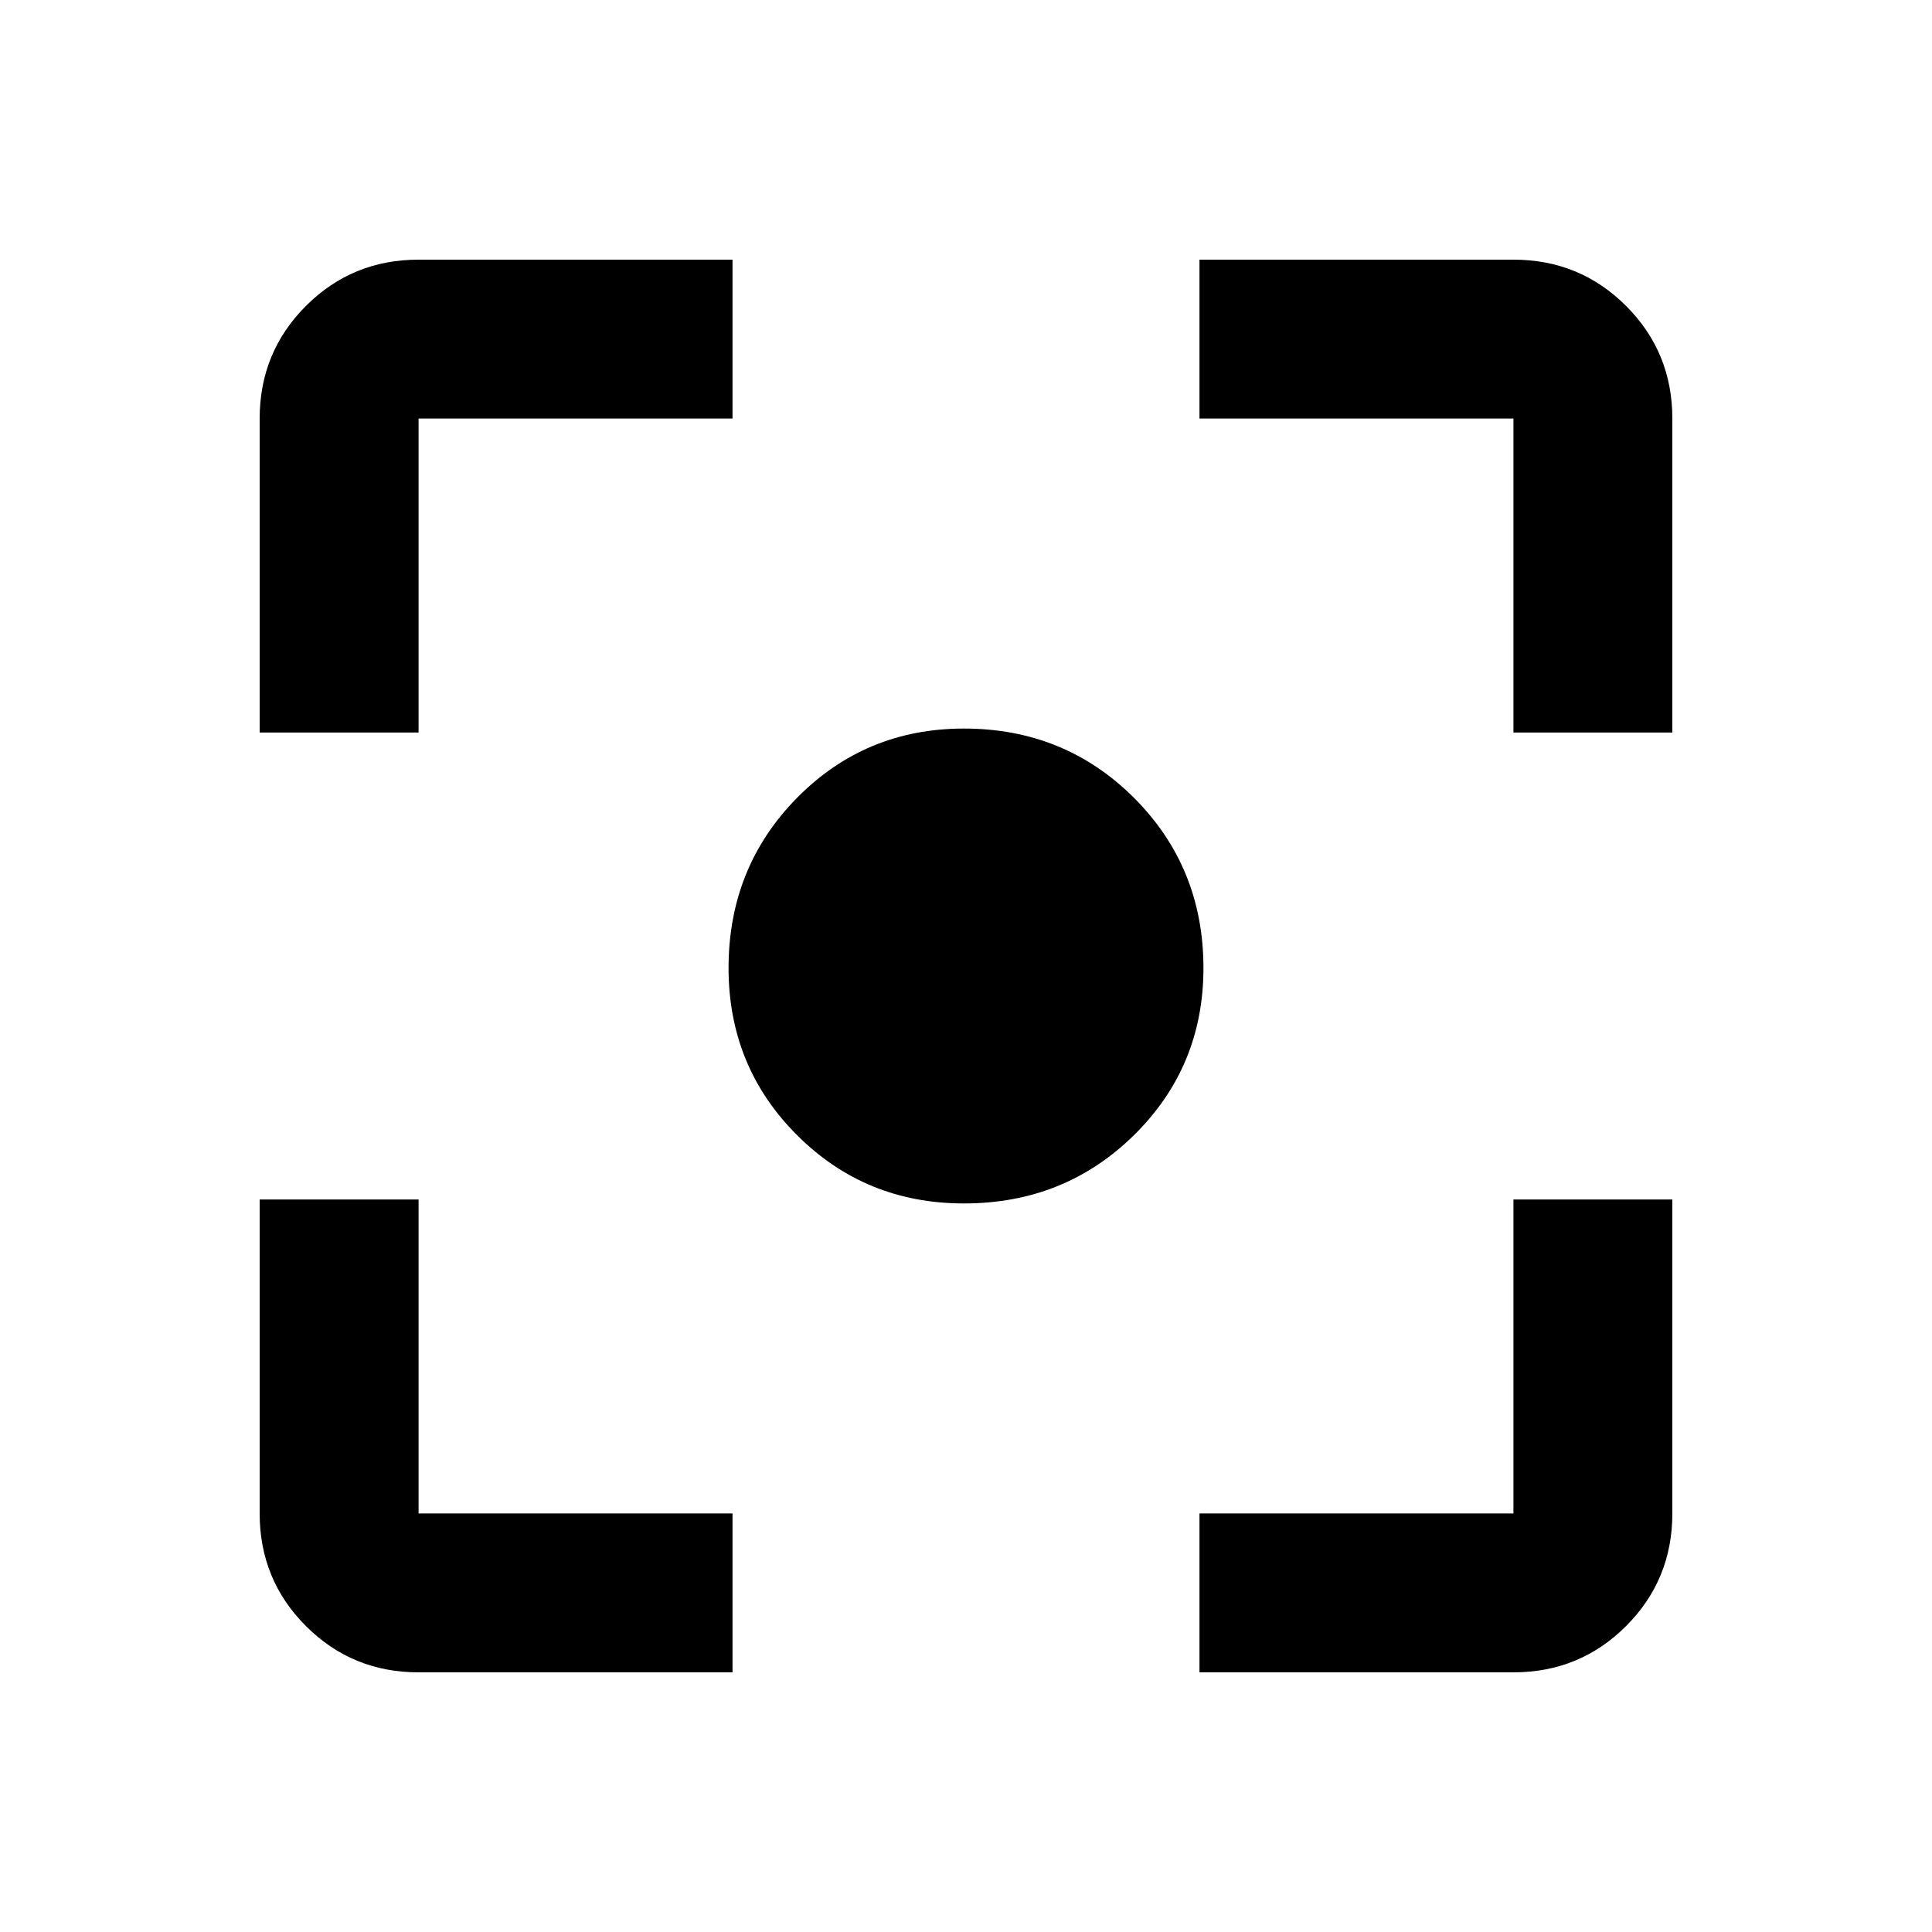 <svg xmlns="http://www.w3.org/2000/svg" height="20" width="20"><path d="M9.979 12.458Q8.958 12.458 8.25 11.75Q7.542 11.042 7.542 10.021Q7.542 8.979 8.25 8.26Q8.958 7.542 9.979 7.542Q11.021 7.542 11.74 8.26Q12.458 8.979 12.458 10.021Q12.458 11.042 11.74 11.75Q11.021 12.458 9.979 12.458ZM2.688 7.583V4.333Q2.688 3.646 3.167 3.167Q3.646 2.688 4.333 2.688H7.583V4.333H4.333Q4.333 4.333 4.333 4.333Q4.333 4.333 4.333 4.333V7.583ZM7.583 17.312H4.333Q3.646 17.312 3.167 16.833Q2.688 16.354 2.688 15.667V12.417H4.333V15.667Q4.333 15.667 4.333 15.667Q4.333 15.667 4.333 15.667H7.583ZM12.417 17.312V15.667H15.667Q15.667 15.667 15.667 15.667Q15.667 15.667 15.667 15.667V12.417H17.312V15.667Q17.312 16.354 16.833 16.833Q16.354 17.312 15.667 17.312ZM15.667 7.583V4.333Q15.667 4.333 15.667 4.333Q15.667 4.333 15.667 4.333H12.417V2.688H15.667Q16.354 2.688 16.833 3.167Q17.312 3.646 17.312 4.333V7.583Z"/></svg>